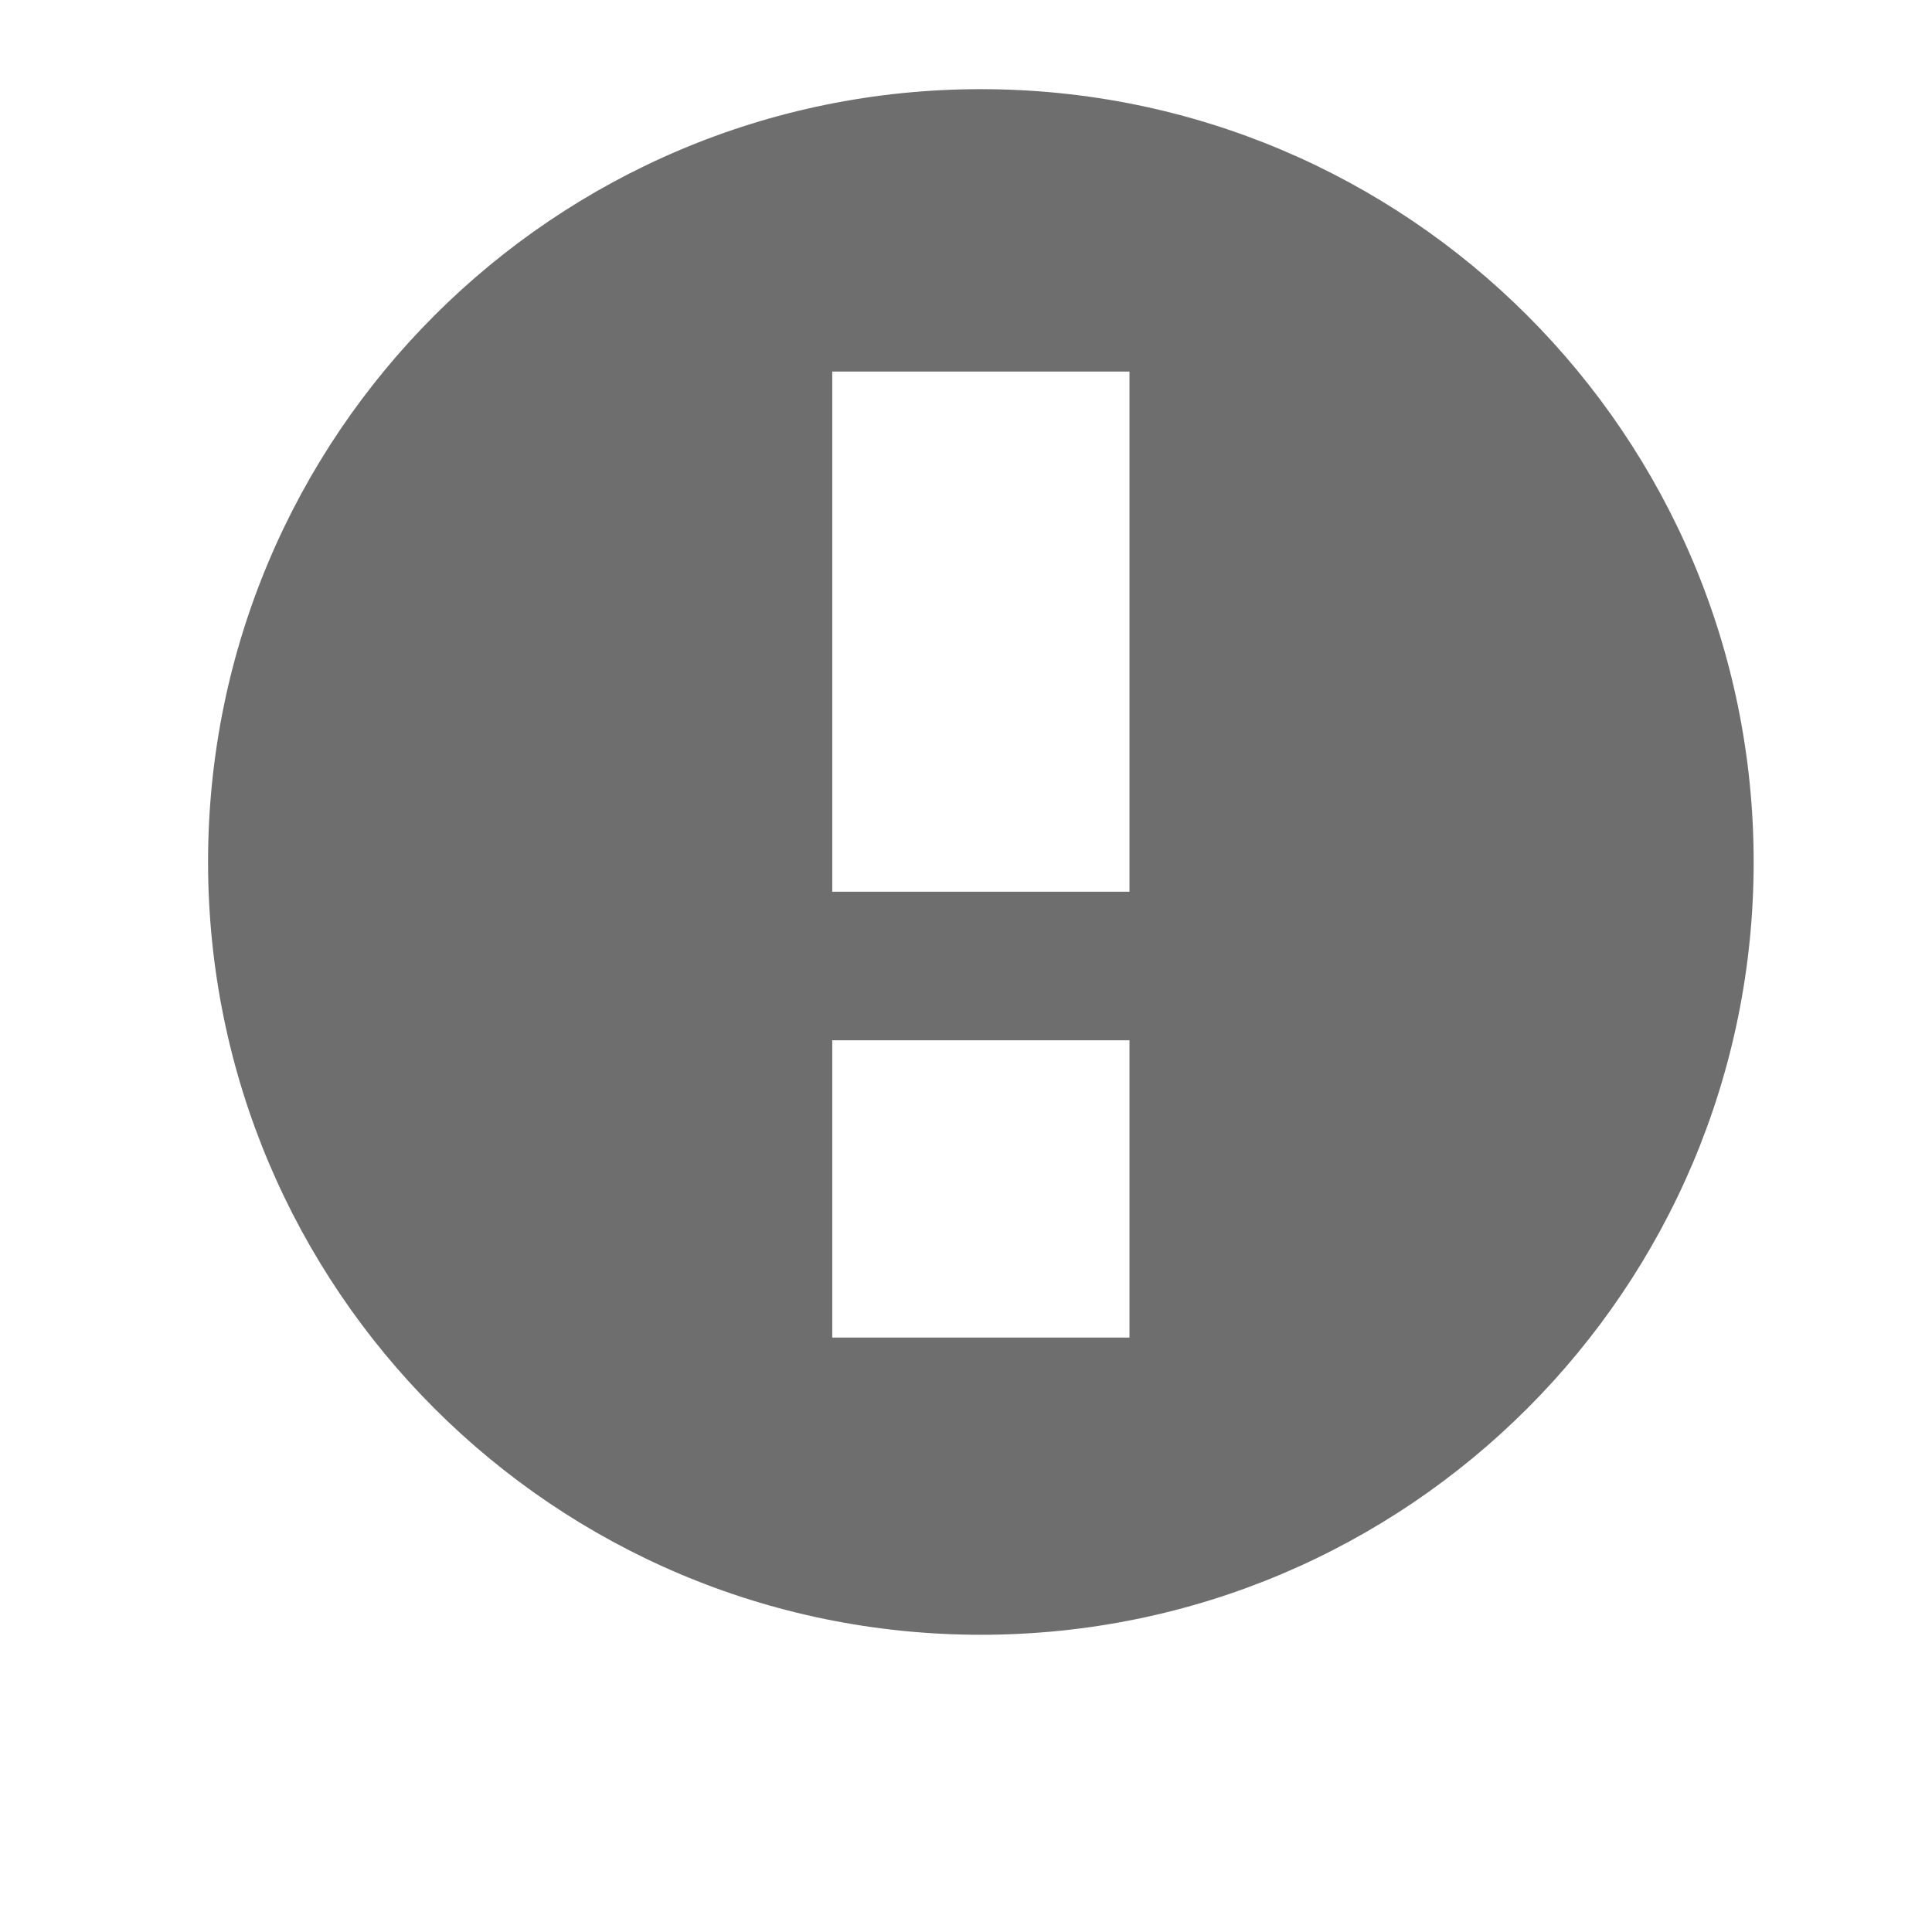 <svg xmlns="http://www.w3.org/2000/svg" width="13" height="13" fill="none" viewBox="0 0 13 13"><path fill="#6E6E6E" fill-rule="evenodd" d="M6.6 11C9.472 11 11.8 8.672 11.8 5.8C11.8 2.928 9.472 0.6 6.6 0.6C3.728 0.6 1.4 2.928 1.4 5.8C1.4 8.672 3.728 11 6.6 11ZM5.6 2.5H7.6V6H5.6V2.5ZM7.6 7H5.6V9H7.6V7Z" clip-rule="evenodd"/></svg>